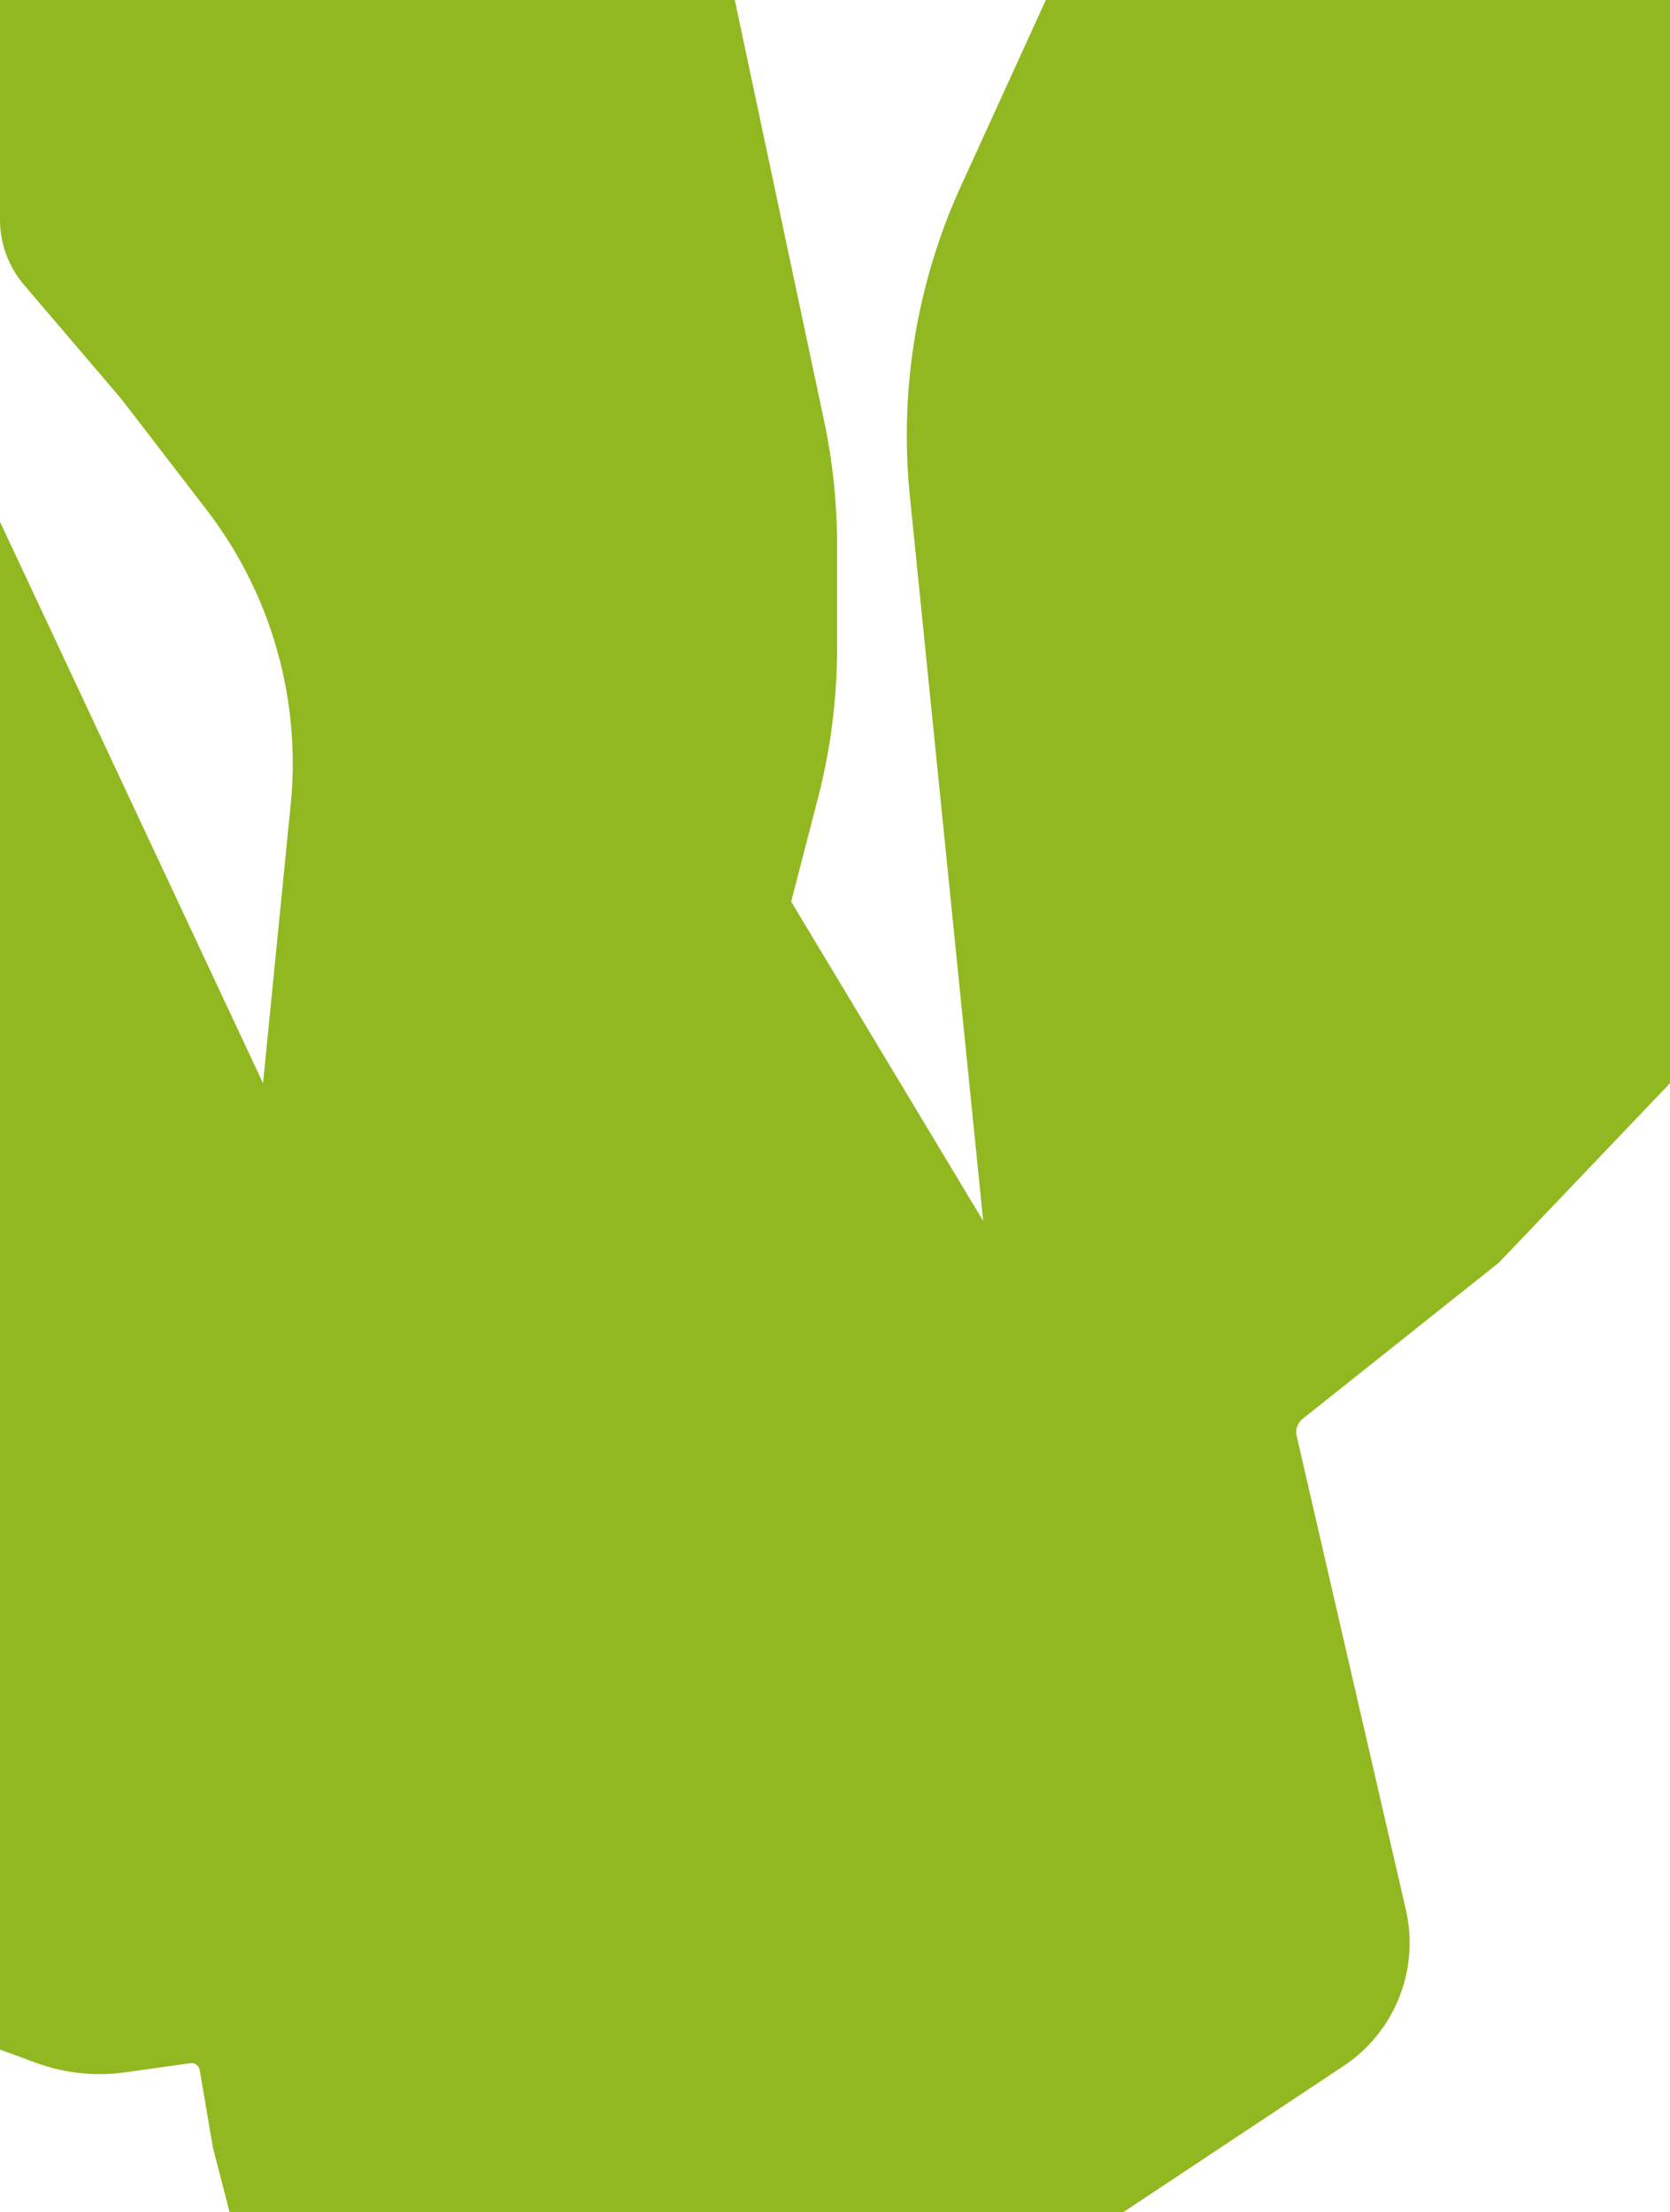 <svg width="400" height="530" viewBox="0 0 400 530" fill="none" xmlns="http://www.w3.org/2000/svg">
<path d="M0 0H176L197.366 100.724C199.45 110.548 200.5 120.562 200.5 130.605V155.167C200.5 167.34 198.956 179.464 195.906 191.248L189.5 216L235.5 292.5L217.925 118.794C215.355 93.389 219.586 67.757 230.185 44.526L250.5 0H400V259.5L359 302.5L311.973 339.929C310.768 340.889 310.22 342.456 310.566 343.958L336.733 457.493C338.525 465.269 337.637 473.422 334.213 480.63V480.63C331.457 486.434 327.172 491.378 321.819 494.932L269 530H55L51 514.5L47.827 495.914C47.645 494.848 46.648 494.12 45.577 494.27L29.951 496.463C22.762 497.472 15.435 496.687 8.624 494.177L0 491V125L63 259.5L69.5 194V194C72.387 168.34 65.201 142.562 49.458 122.095L29 95.5L5.74 68.23C2.035 63.886 0 58.364 0 52.655V0Z" fill="#91B820"/>
</svg>
